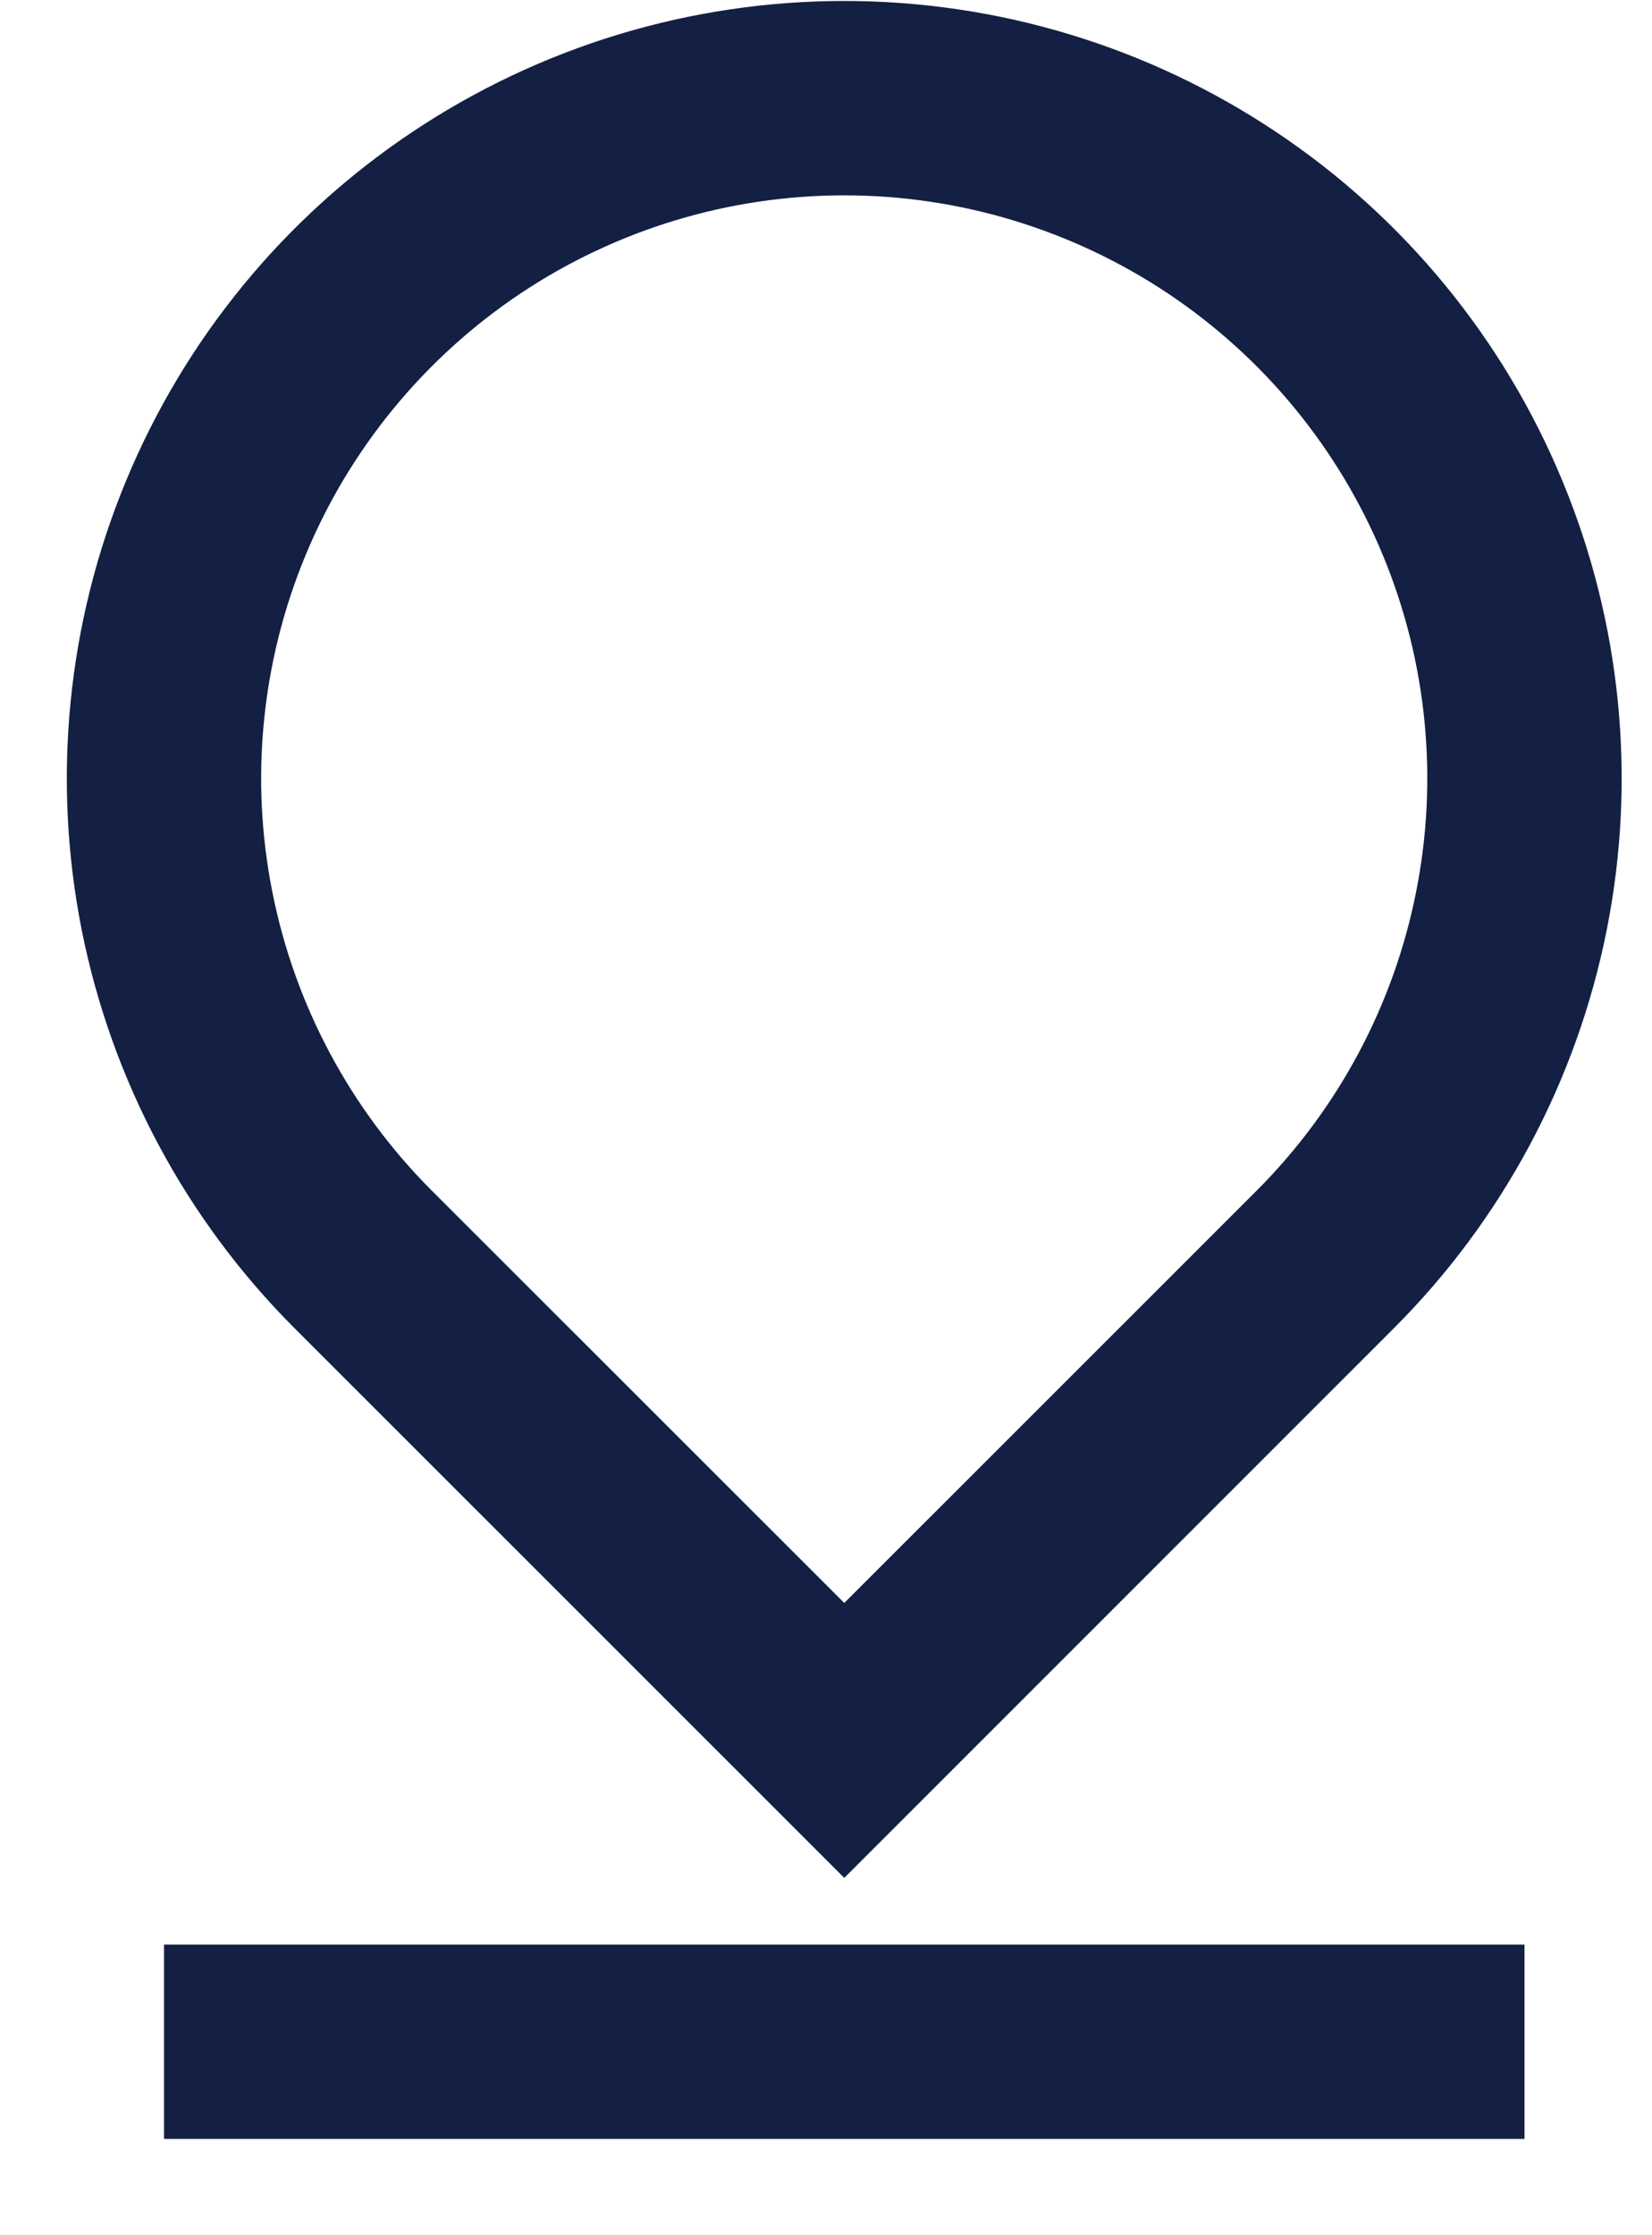 <svg width="17" height="23" viewBox="0 0 17 23" fill="none" xmlns="http://www.w3.org/2000/svg">
<path d="M8.688 16.494L12.931 12.252C13.77 11.413 14.341 10.344 14.572 9.18C14.804 8.017 14.685 6.81 14.231 5.714C13.777 4.618 13.008 3.681 12.021 3.021C11.034 2.362 9.874 2.01 8.688 2.01C7.501 2.01 6.341 2.362 5.354 3.021C4.368 3.681 3.598 4.618 3.144 5.714C2.69 6.81 2.571 8.017 2.803 9.18C3.034 10.344 3.605 11.413 4.444 12.252L8.688 16.494ZM14.345 13.666L8.688 19.323L3.03 13.666C1.912 12.548 1.15 11.122 0.841 9.57C0.533 8.018 0.691 6.41 1.297 4.948C1.902 3.486 2.927 2.237 4.243 1.358C5.559 0.479 7.105 0.01 8.688 0.01C10.27 0.01 11.816 0.479 13.132 1.358C14.448 2.237 15.473 3.486 16.078 4.948C16.684 6.41 16.843 8.018 16.534 9.57C16.225 11.122 15.463 12.548 14.345 13.666ZM1.688 20.009H15.688V22.009H1.688V20.009Z" fill="#132043"/>
</svg>
